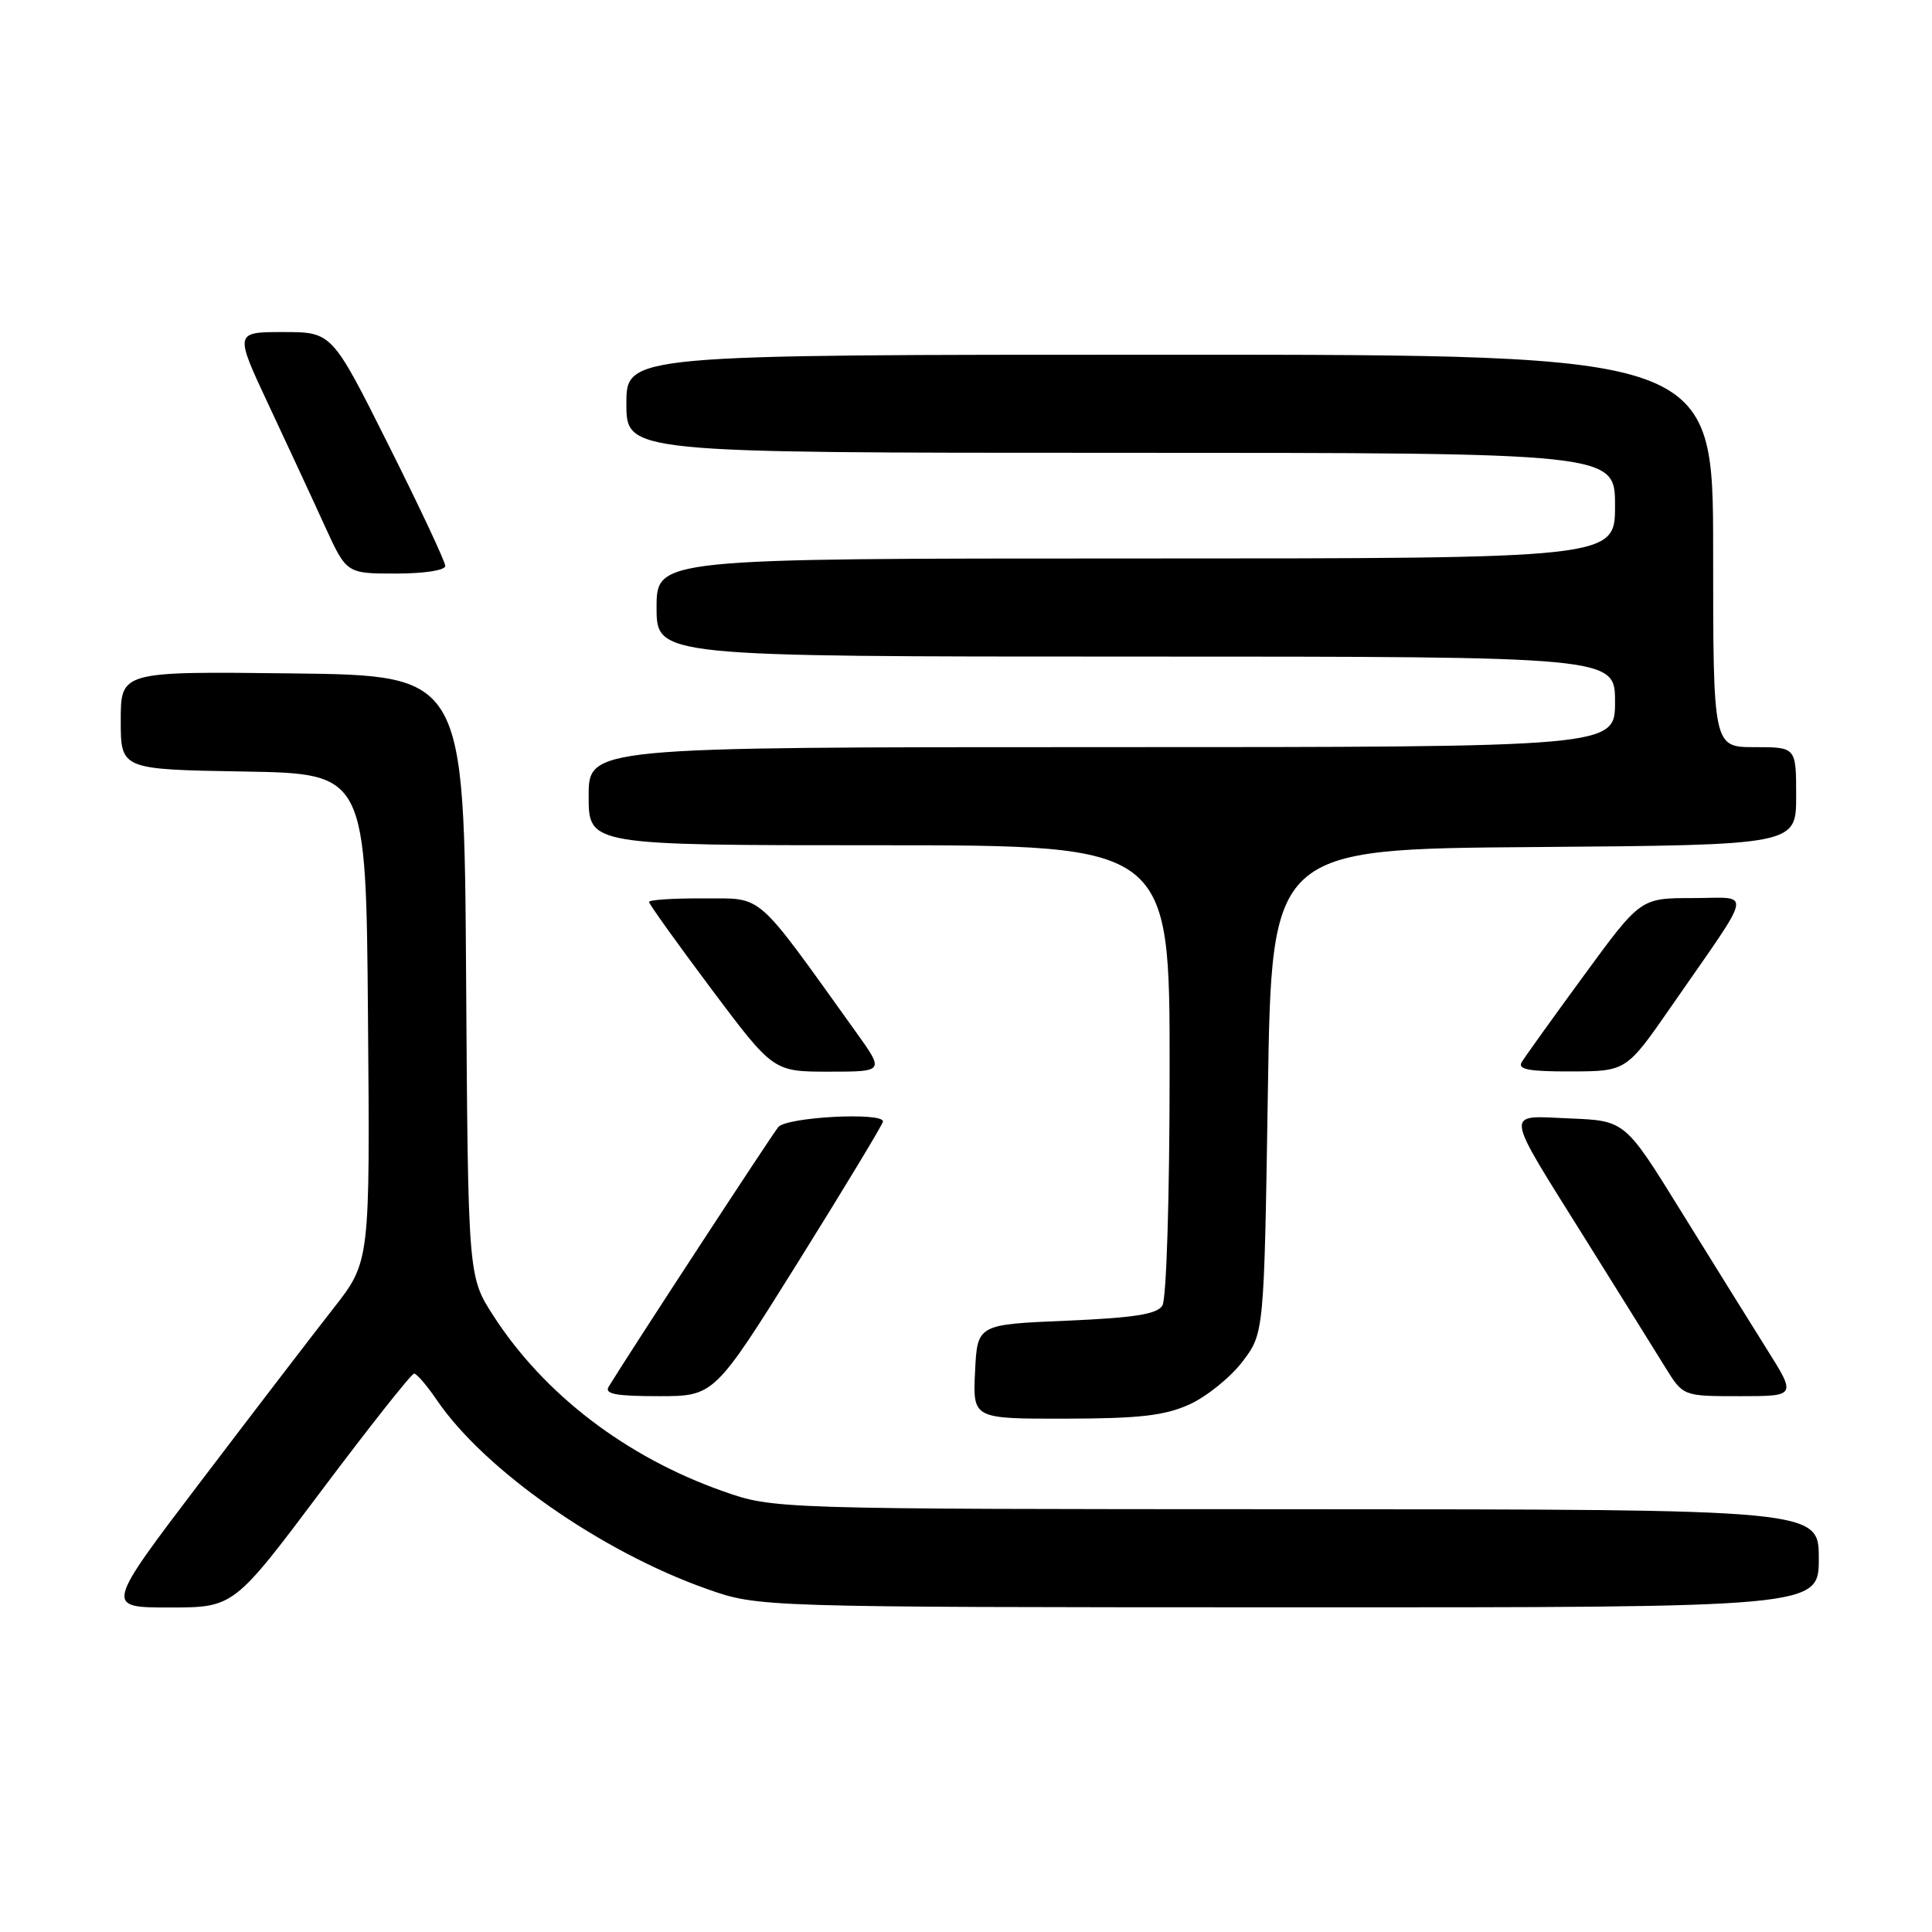 <?xml version="1.0" encoding="UTF-8" standalone="no"?>
<!DOCTYPE svg PUBLIC "-//W3C//DTD SVG 1.1//EN" "http://www.w3.org/Graphics/SVG/1.1/DTD/svg11.dtd" >
<svg xmlns="http://www.w3.org/2000/svg" xmlns:xlink="http://www.w3.org/1999/xlink" version="1.1" viewBox="0 0 256 256">
 <g >
 <path fill="currentColor"
d=" M 42.61 197.50 C 49.01 188.97 54.53 182.00 54.87 182.01 C 55.22 182.01 56.58 183.60 57.90 185.54 C 64.20 194.79 79.67 205.61 93.68 210.55 C 100.50 212.96 100.50 212.96 170.75 212.98 C 241.00 213.00 241.00 213.00 241.00 206.50 C 241.00 200.00 241.00 200.00 171.75 199.98 C 102.50 199.96 102.50 199.96 95.76 197.58 C 82.95 193.06 72.08 184.74 65.36 174.32 C 62.02 169.13 62.02 169.13 61.76 129.32 C 61.50 89.50 61.50 89.50 38.75 89.23 C 16.00 88.96 16.00 88.96 16.00 95.46 C 16.00 101.95 16.00 101.95 32.25 102.23 C 48.50 102.50 48.50 102.50 48.76 134.84 C 49.03 167.18 49.03 167.18 44.20 173.34 C 41.54 176.73 33.64 187.04 26.64 196.25 C 13.91 213.00 13.91 213.00 22.44 213.00 C 30.98 213.00 30.98 213.00 42.61 197.50 Z  M 157.62 186.09 C 159.88 185.06 163.03 182.52 164.62 180.44 C 167.50 176.66 167.50 176.66 168.00 144.58 C 168.50 112.50 168.50 112.50 203.25 112.24 C 238.00 111.97 238.00 111.97 238.00 105.49 C 238.00 99.00 238.00 99.00 232.50 99.00 C 227.00 99.00 227.00 99.00 227.00 73.00 C 227.00 47.00 227.00 47.00 155.00 47.00 C 83.00 47.00 83.00 47.00 83.00 53.50 C 83.00 60.00 83.00 60.00 148.50 60.00 C 214.00 60.00 214.00 60.00 214.00 67.00 C 214.00 74.00 214.00 74.00 150.50 74.00 C 87.00 74.00 87.00 74.00 87.00 80.50 C 87.00 87.00 87.00 87.00 150.50 87.00 C 214.00 87.00 214.00 87.00 214.00 93.00 C 214.00 99.00 214.00 99.00 146.00 99.00 C 78.00 99.00 78.00 99.00 78.00 105.50 C 78.00 112.00 78.00 112.00 116.50 112.00 C 155.00 112.00 155.00 112.00 154.98 141.75 C 154.98 158.68 154.56 172.15 154.02 173.00 C 153.30 174.14 150.28 174.62 141.29 175.00 C 129.50 175.50 129.50 175.50 129.20 181.75 C 128.90 188.00 128.90 188.00 141.20 187.98 C 151.04 187.96 154.32 187.58 157.62 186.09 Z  M 105.83 167.10 C 111.97 157.26 117.00 148.93 117.00 148.60 C 117.00 147.33 104.24 148.01 103.13 149.34 C 102.23 150.43 83.38 179.27 80.65 183.75 C 80.06 184.71 81.62 185.00 87.27 185.00 C 94.65 185.00 94.65 185.00 105.83 167.10 Z  M 234.10 178.75 C 231.94 175.31 226.84 167.10 222.75 160.50 C 215.33 148.50 215.33 148.50 208.04 148.20 C 199.26 147.85 199.09 146.60 210.24 164.46 C 214.72 171.63 219.43 179.19 220.70 181.25 C 223.03 185.00 223.03 185.00 230.53 185.00 C 238.03 185.00 238.03 185.00 234.10 178.75 Z  M 113.42 136.75 C 99.87 117.86 101.27 119.09 93.25 119.04 C 89.26 119.02 86.00 119.23 86.00 119.51 C 86.00 119.79 89.71 124.97 94.23 131.01 C 102.47 142.00 102.47 142.00 109.83 142.00 C 117.19 142.00 117.19 142.00 113.42 136.75 Z  M 221.50 133.29 C 232.55 117.34 232.23 119.00 224.29 119.00 C 217.38 119.00 217.38 119.00 209.88 129.25 C 205.75 134.89 202.04 140.06 201.63 140.75 C 201.06 141.70 202.61 141.99 208.19 141.97 C 215.50 141.95 215.50 141.95 221.50 133.29 Z  M 59.00 74.99 C 59.00 74.43 55.62 67.23 51.49 58.99 C 43.99 44.00 43.99 44.00 37.53 44.00 C 31.07 44.00 31.07 44.00 35.64 53.75 C 38.15 59.11 41.50 66.31 43.06 69.75 C 45.92 76.00 45.92 76.00 52.46 76.00 C 56.21 76.00 59.00 75.57 59.00 74.99 Z "/>
</g>
</svg>